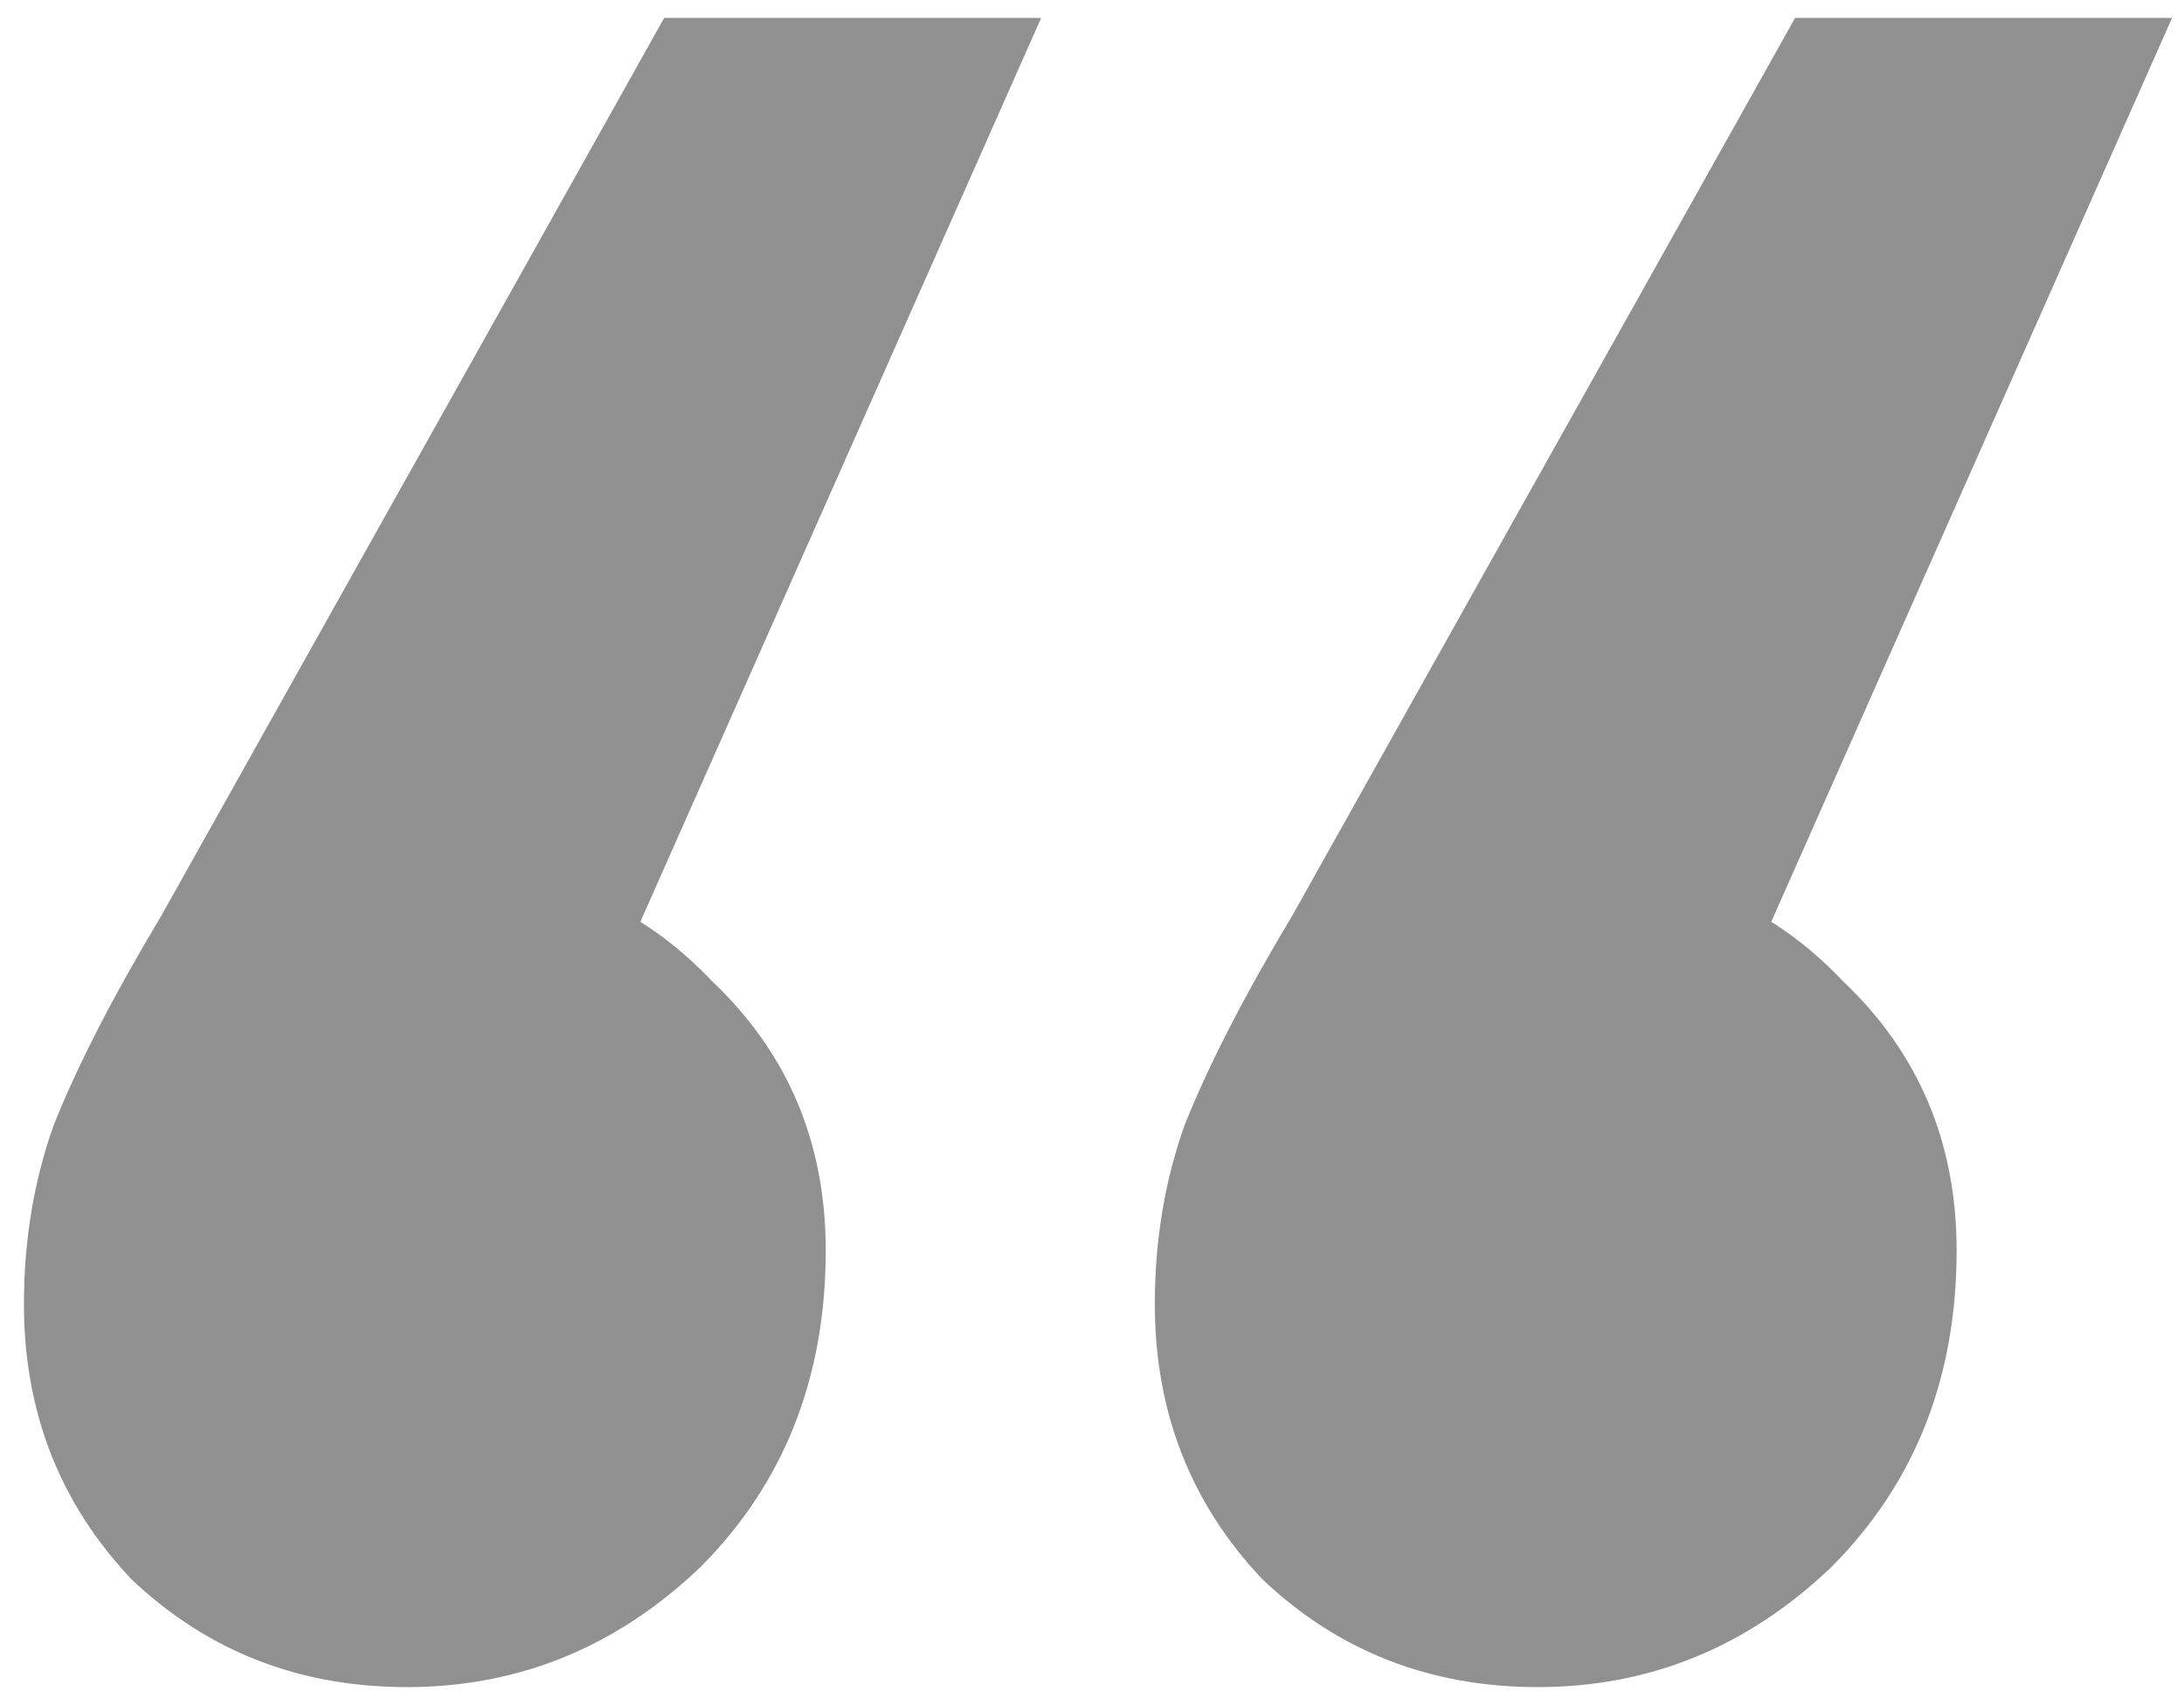 <svg width="73" height="57" viewBox="0 0 73 57" fill="none" xmlns="http://www.w3.org/2000/svg">
<path d="M34.8 0.6L16.8 41.2L14.8 29C18.4 29 21.4 30.267 23.8 32.8C26.333 35.2 27.6 38.2 27.6 41.8C27.6 46.067 26.2 49.6 23.4 52.4C20.6 55.067 17.333 56.4 13.6 56.4C10 56.4 6.933 55.2 4.4 52.8C2 50.267 0.8 47.2 0.8 43.6C0.8 41.467 1.133 39.467 1.8 37.6C2.6 35.6 3.8 33.267 5.4 30.6L22.2 0.6H34.8ZM72.6 0.6L54.6 41.2L52.6 29C56.2 29 59.2 30.267 61.6 32.8C64.133 35.2 65.4 38.2 65.4 41.8C65.4 46.067 64 49.6 61.2 52.4C58.4 55.067 55.133 56.4 51.4 56.4C47.8 56.4 44.733 55.2 42.2 52.8C39.8 50.267 38.6 47.2 38.6 43.6C38.6 41.467 38.933 39.467 39.6 37.6C40.4 35.6 41.6 33.267 43.2 30.6L60 0.6H72.6Z" fill="#909090"/>
</svg>
